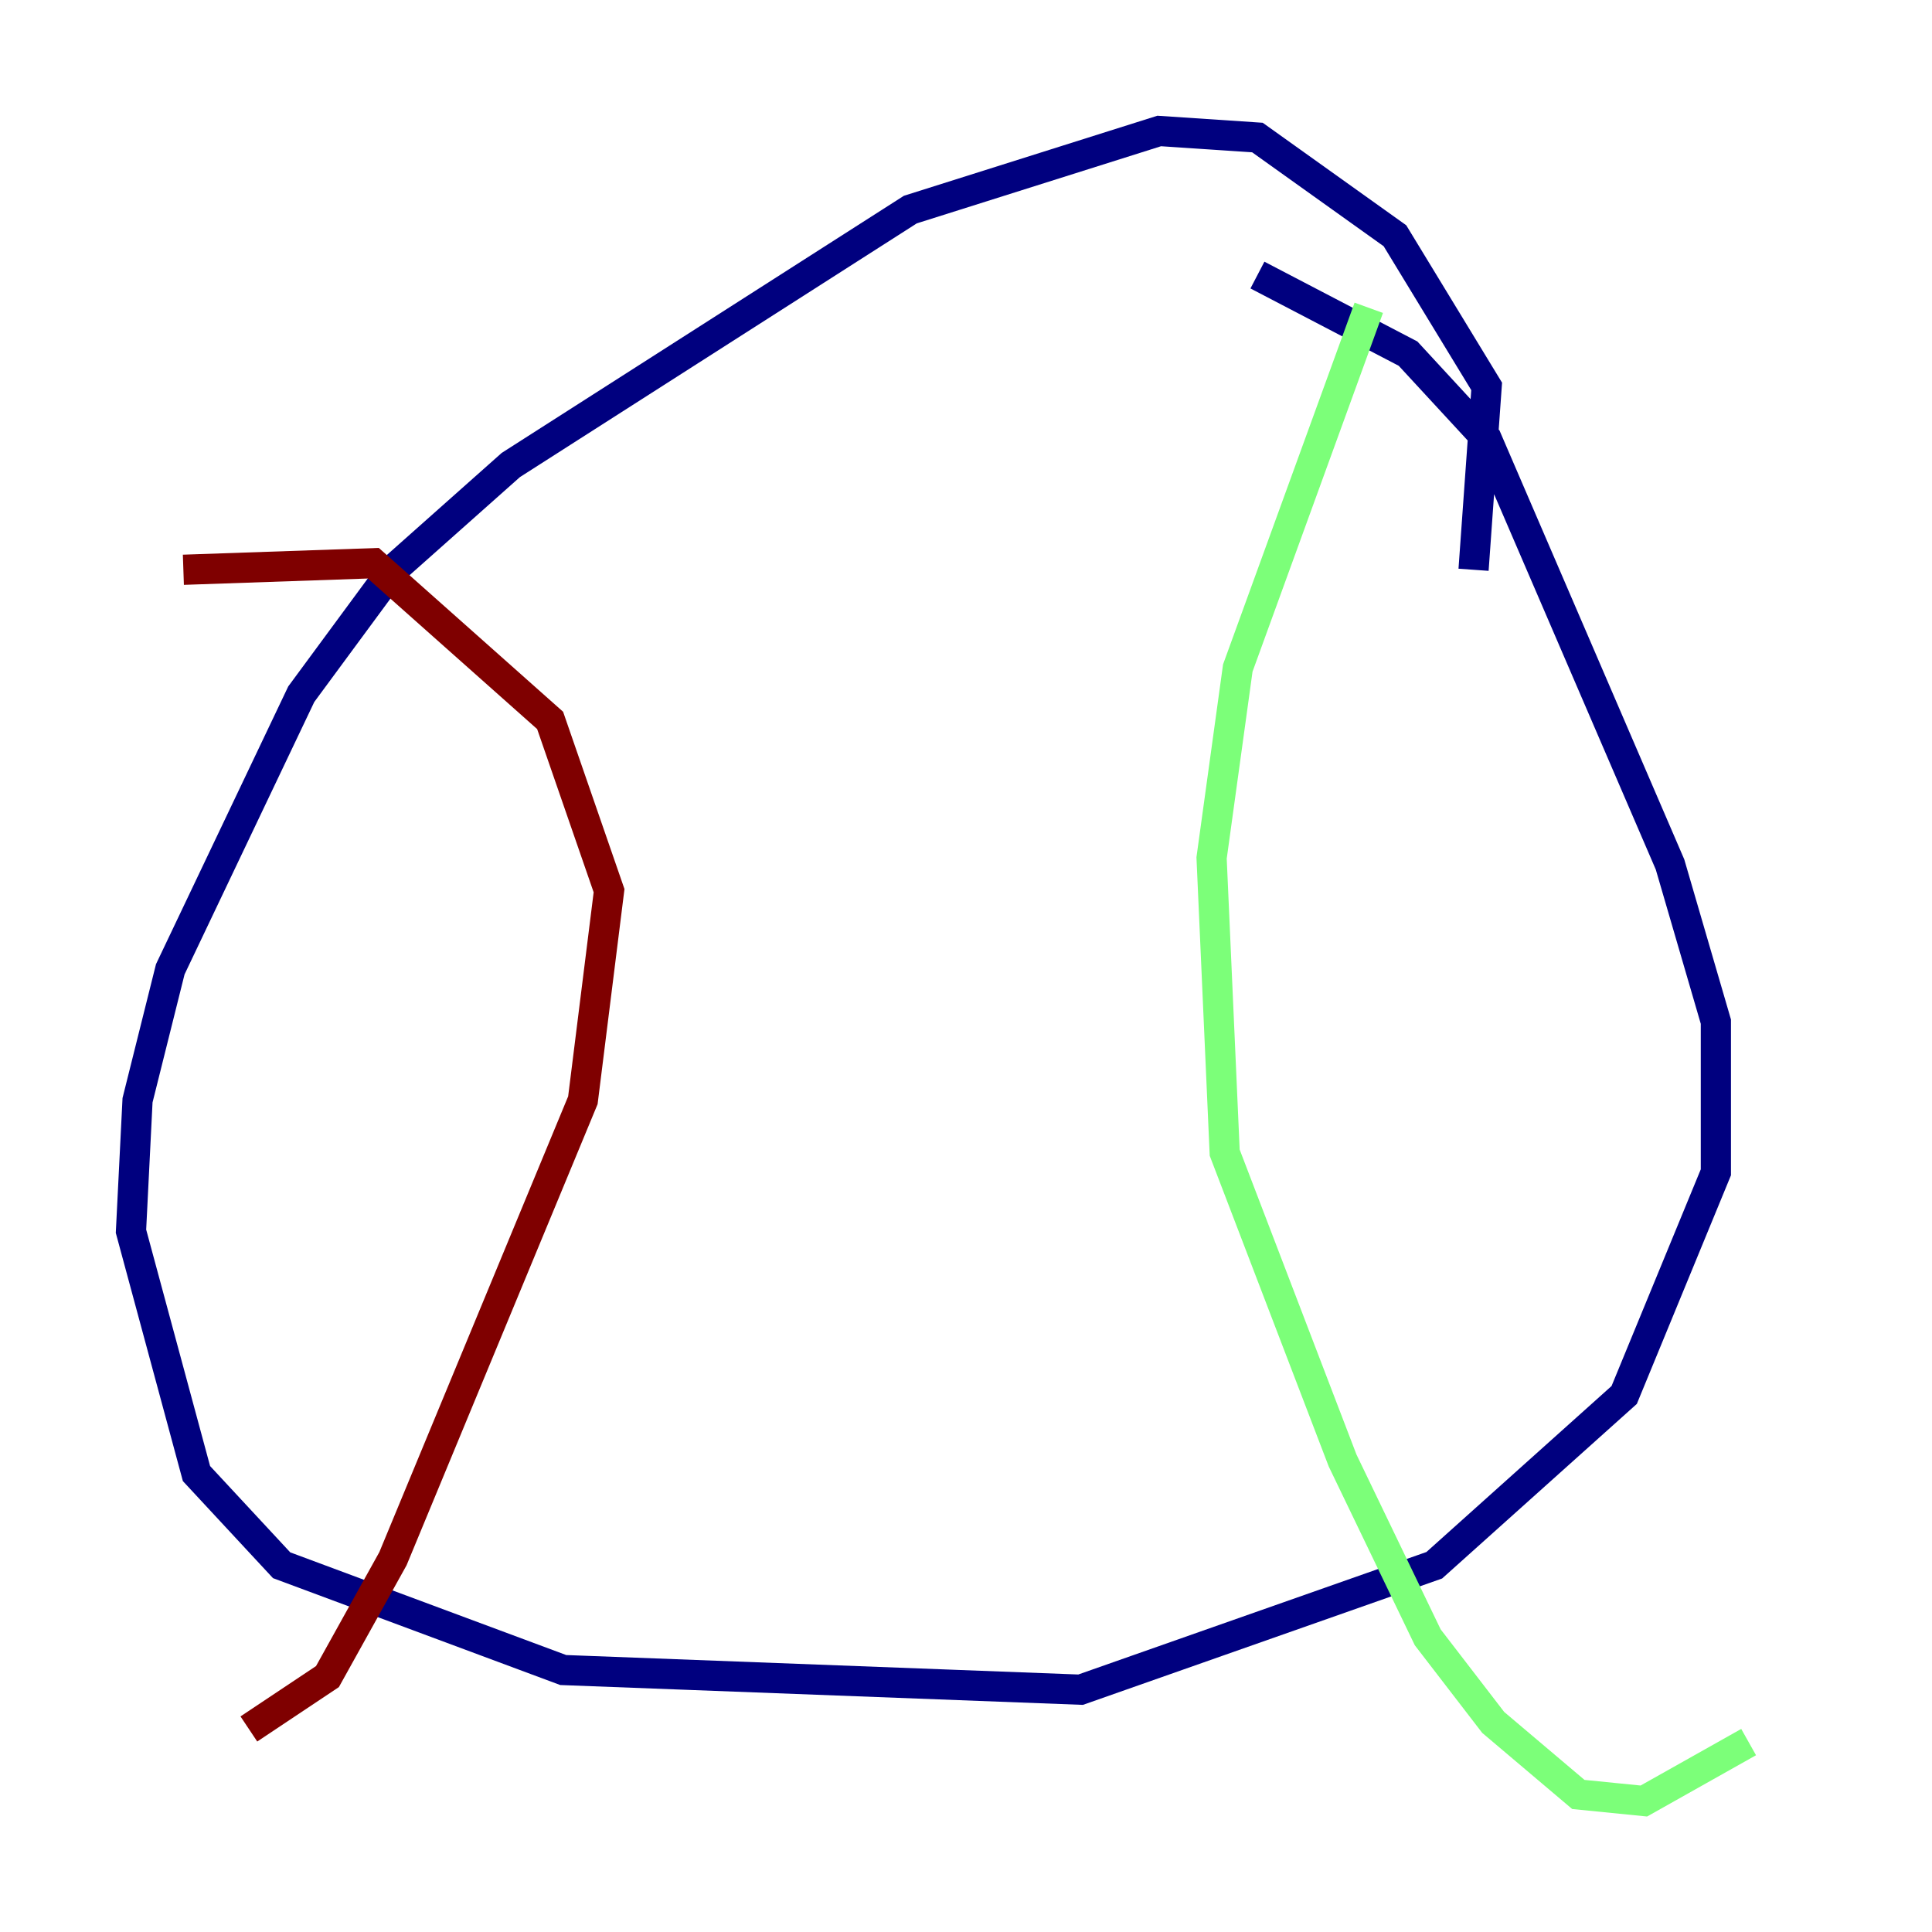 <?xml version="1.0" encoding="utf-8" ?>
<svg baseProfile="tiny" height="128" version="1.2" viewBox="0,0,128,128" width="128" xmlns="http://www.w3.org/2000/svg" xmlns:ev="http://www.w3.org/2001/xml-events" xmlns:xlink="http://www.w3.org/1999/xlink"><defs /><polyline fill="none" points="97.627,37.749 98.495,25.6 92.42,15.62 83.308,9.112 76.8,8.678 60.312,13.885 33.844,30.807 26.034,37.749 19.959,45.993 11.281,64.217 9.112,72.895 8.678,81.573 13.017,97.627 18.658,103.702 37.315,110.644 71.593,111.946 95.024,103.702 107.607,92.42 113.681,77.668 113.681,67.688 110.644,57.275 98.495,29.071 93.288,23.43 83.308,18.224" stroke="#00007f" stroke-width="2" /><polyline fill="none" points="90.685,20.393 82.007,44.258 80.271,56.841 81.139,76.366 88.949,96.759 94.59,108.475 98.929,114.115 104.57,118.888 108.909,119.322 115.851,115.417" stroke="#7cff79" stroke-width="2" /><polyline fill="none" points="12.149,37.749 24.732,37.315 36.447,47.729 40.352,59.01 38.617,72.895 26.034,103.268 21.695,111.078 16.488,114.549" stroke="#7f0000" stroke-width="2" /></svg>